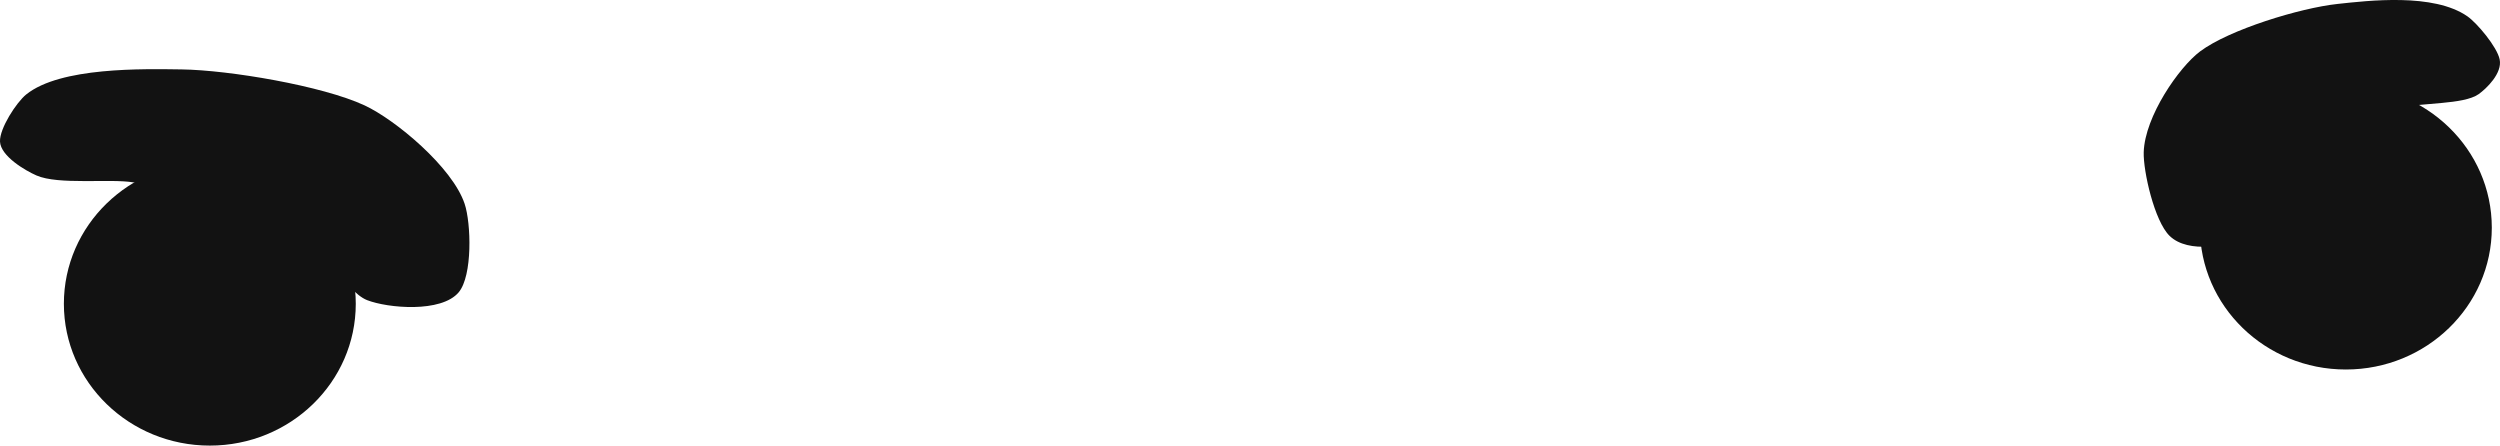 <?xml version="1.0" encoding="utf-8"?>
<!-- Generator: Adobe Illustrator 17.0.0, SVG Export Plug-In . SVG Version: 6.00 Build 0)  -->
<!DOCTYPE svg PUBLIC "-//W3C//DTD SVG 1.1//EN" "http://www.w3.org/Graphics/SVG/1.1/DTD/svg11.dtd">
<svg version="1.1" id="Layer_1" xmlns="http://www.w3.org/2000/svg" xmlns:xlink="http://www.w3.org/1999/xlink" x="0px" y="0px"
	 width="44.228px" height="7.883px" viewBox="0 0 44.228 7.883" enable-background="new 0 0 44.228 7.883" xml:space="preserve">
<ellipse fill="#121212" cx="3.712" cy="5.374" rx="2.582" ry="2.509"/>
<ellipse fill="#121212" cx="41.501" cy="4.028" rx="2.582" ry="2.509"/>
<path fill="#121212" d="M0.464,1.671C1.07,1.183,2.535,1.219,3.215,1.228C4.051,1.24,5.702,1.517,6.449,1.864
	C6.993,2.117,8.003,2.956,8.22,3.606c0.115,0.344,0.142,1.27-0.105,1.565C7.807,5.537,6.862,5.453,6.495,5.31
	C6.088,5.151,5.629,4.202,5.252,3.975C4.607,3.586,3.099,3.347,2.358,3.226C1.938,3.157,1.034,3.275,0.645,3.104
	C0.45,3.019,0.012,2.764,0,2.505C-0.01,2.274,0.29,1.811,0.464,1.671z"/>
<path fill="#121212" d="M43.653,0.29c-0.6-0.419-1.76-0.278-2.301-0.22c-0.664,0.072-1.916,0.455-2.429,0.839
	c-0.374,0.28-0.979,1.151-0.998,1.784c-0.01,0.335,0.189,1.217,0.457,1.479c0.333,0.326,1.066,0.176,1.326,0.014
	c0.287-0.18,0.427-1.115,0.674-1.358c0.422-0.417,1.568-0.754,2.13-0.922c0.32-0.096,1.068-0.05,1.338-0.24
	c0.135-0.096,0.424-0.37,0.372-0.616C44.175,0.828,43.824,0.41,43.653,0.29z"/>
</svg>
